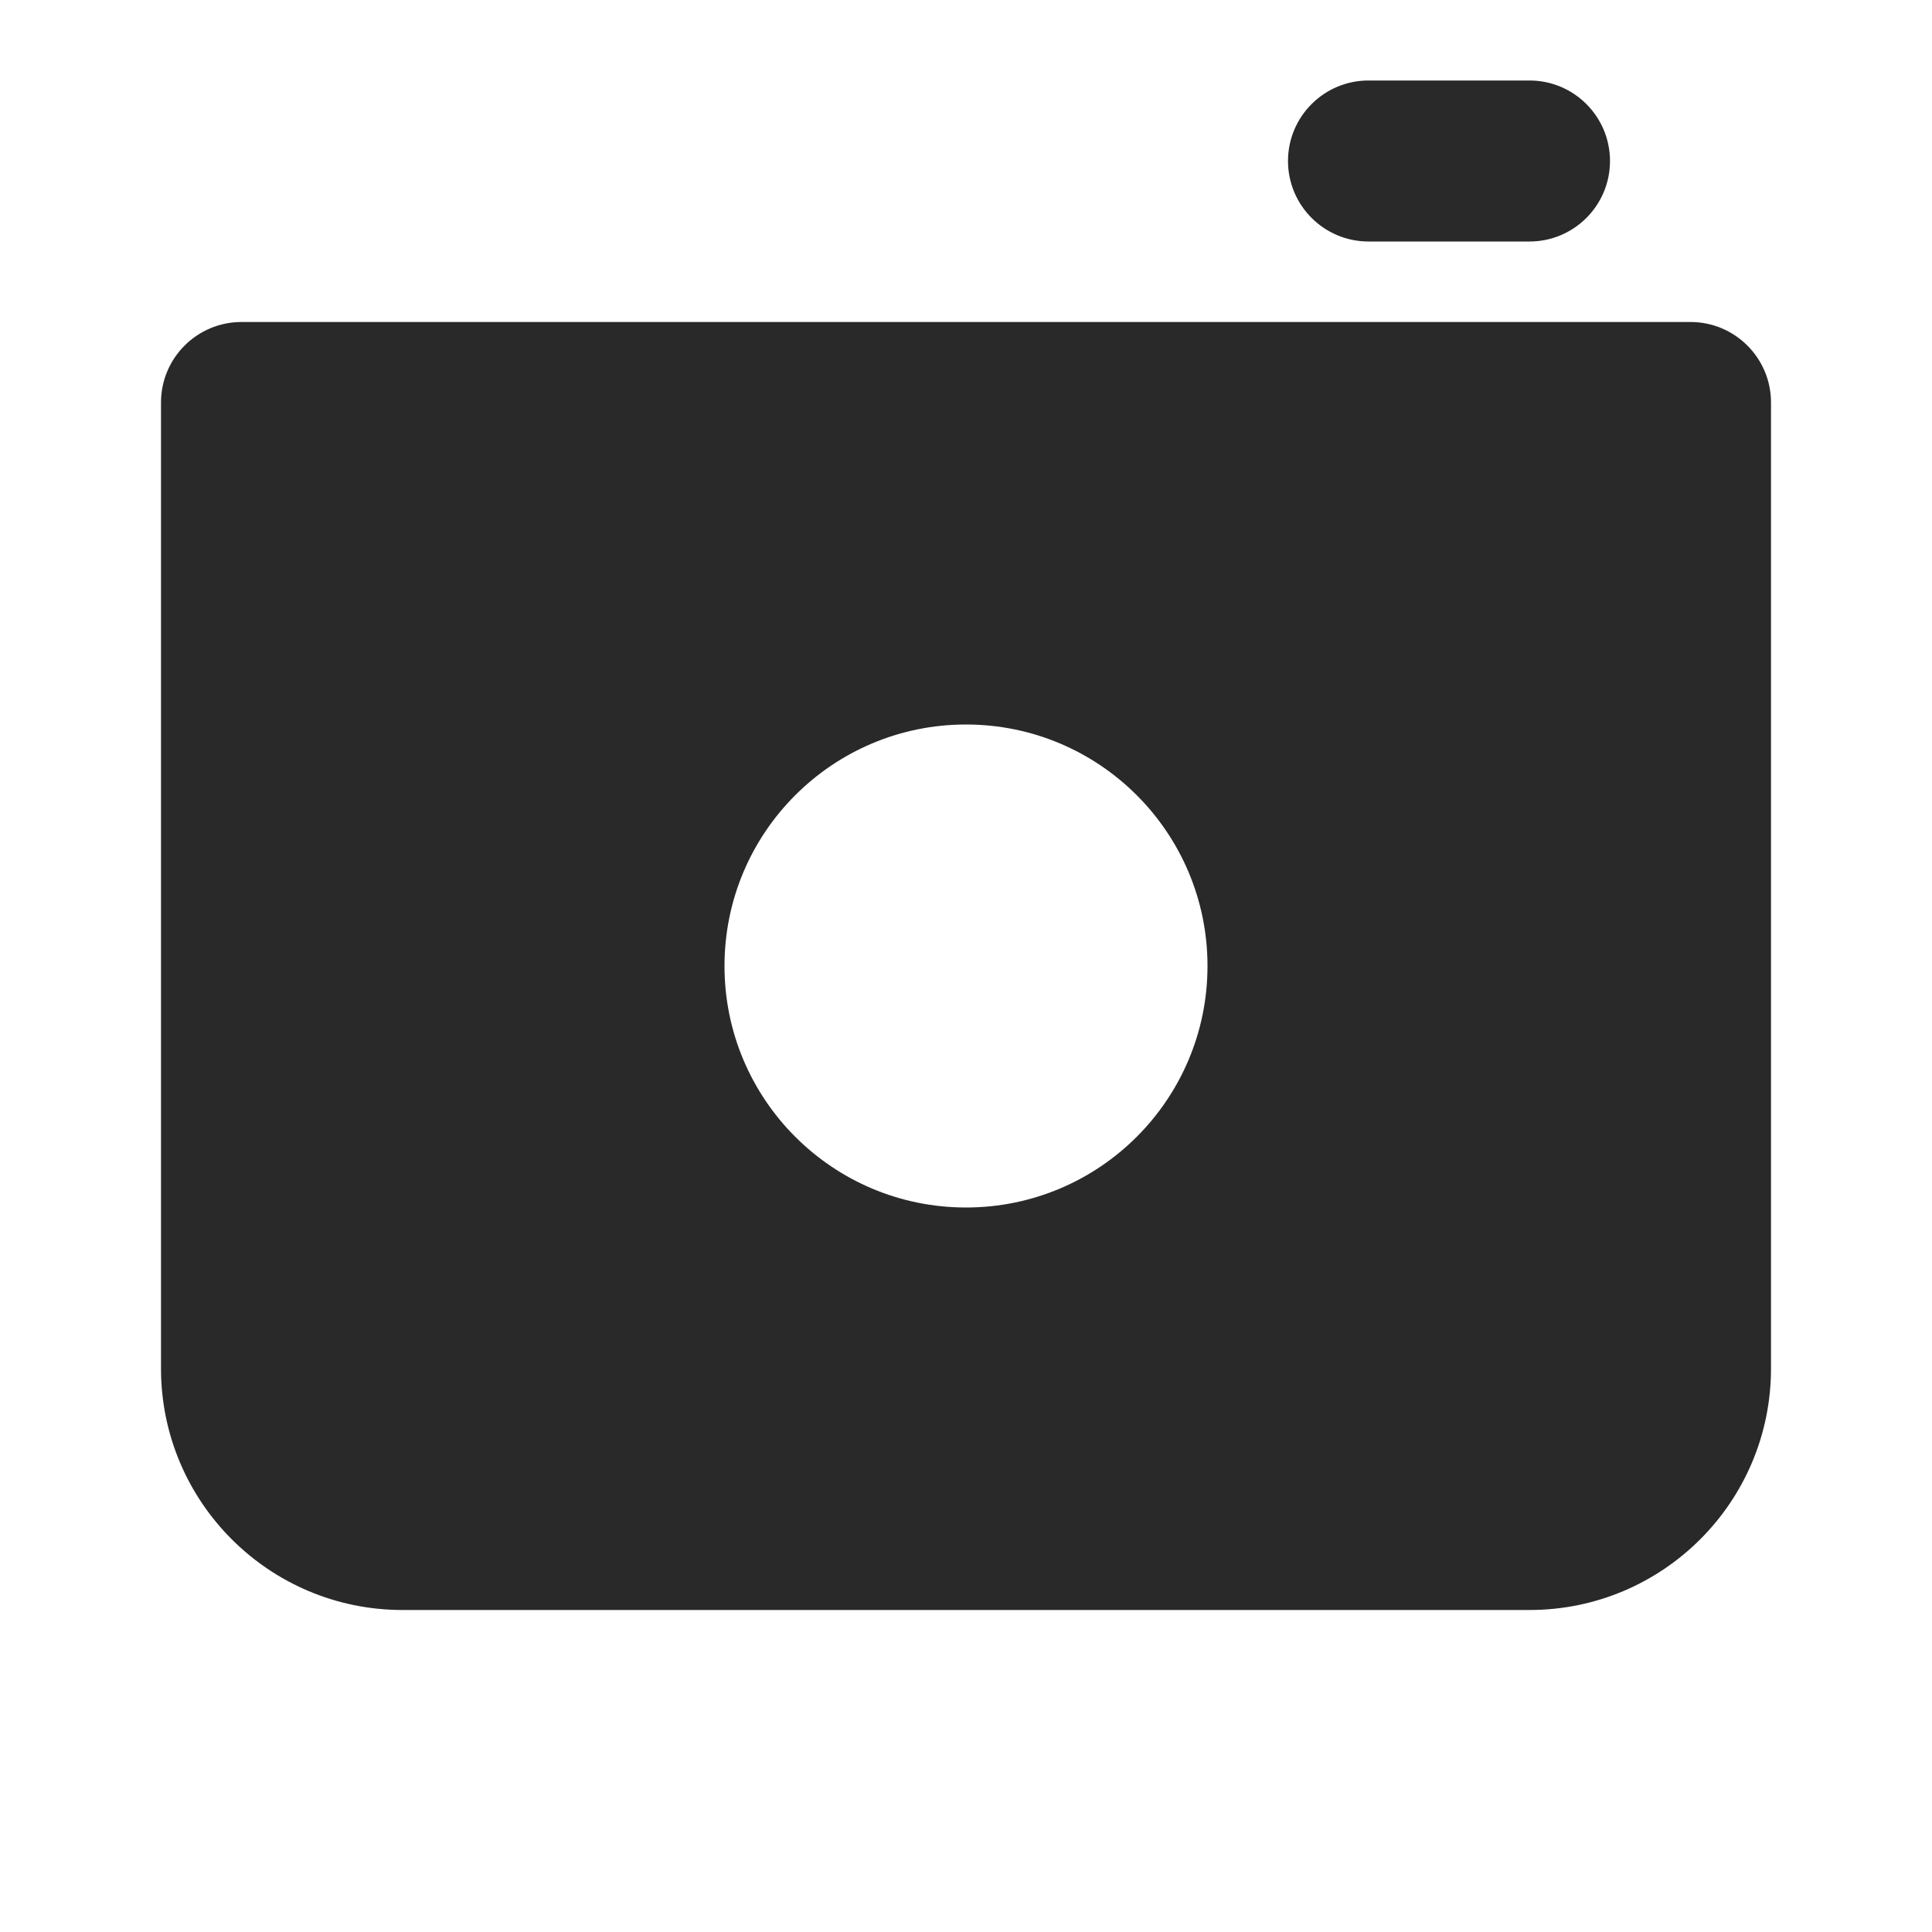 <svg width="24" height="24" viewBox="0 0 24 24" fill="none" xmlns="http://www.w3.org/2000/svg">
<g clip-path="url(#clip0_1_26298)">
<path fill-rule="evenodd" clip-rule="evenodd" d="M19 3C19.552 3 20 2.552 20 2C20 1.448 19.552 1 19 1H17C16.448 1 16 1.448 16 2C16 2.552 16.448 3 17 3L19 3ZM2 5C2 4.448 2.448 4 3 4H21C21.552 4 22 4.448 22 5V17C22 18.657 20.657 20 19 20H5C3.343 20 2 18.657 2 17V5ZM12 15C13.657 15 15 13.657 15 12C15 10.343 13.657 9 12 9C10.343 9 9 10.343 9 12C9 13.657 10.343 15 12 15Z" fill="#292929"/>
</g>
<defs>
<clipPath id="clip0_1_26298">
<rect width="24" height="24" fill="white"/>
</clipPath>
</defs>
</svg>
